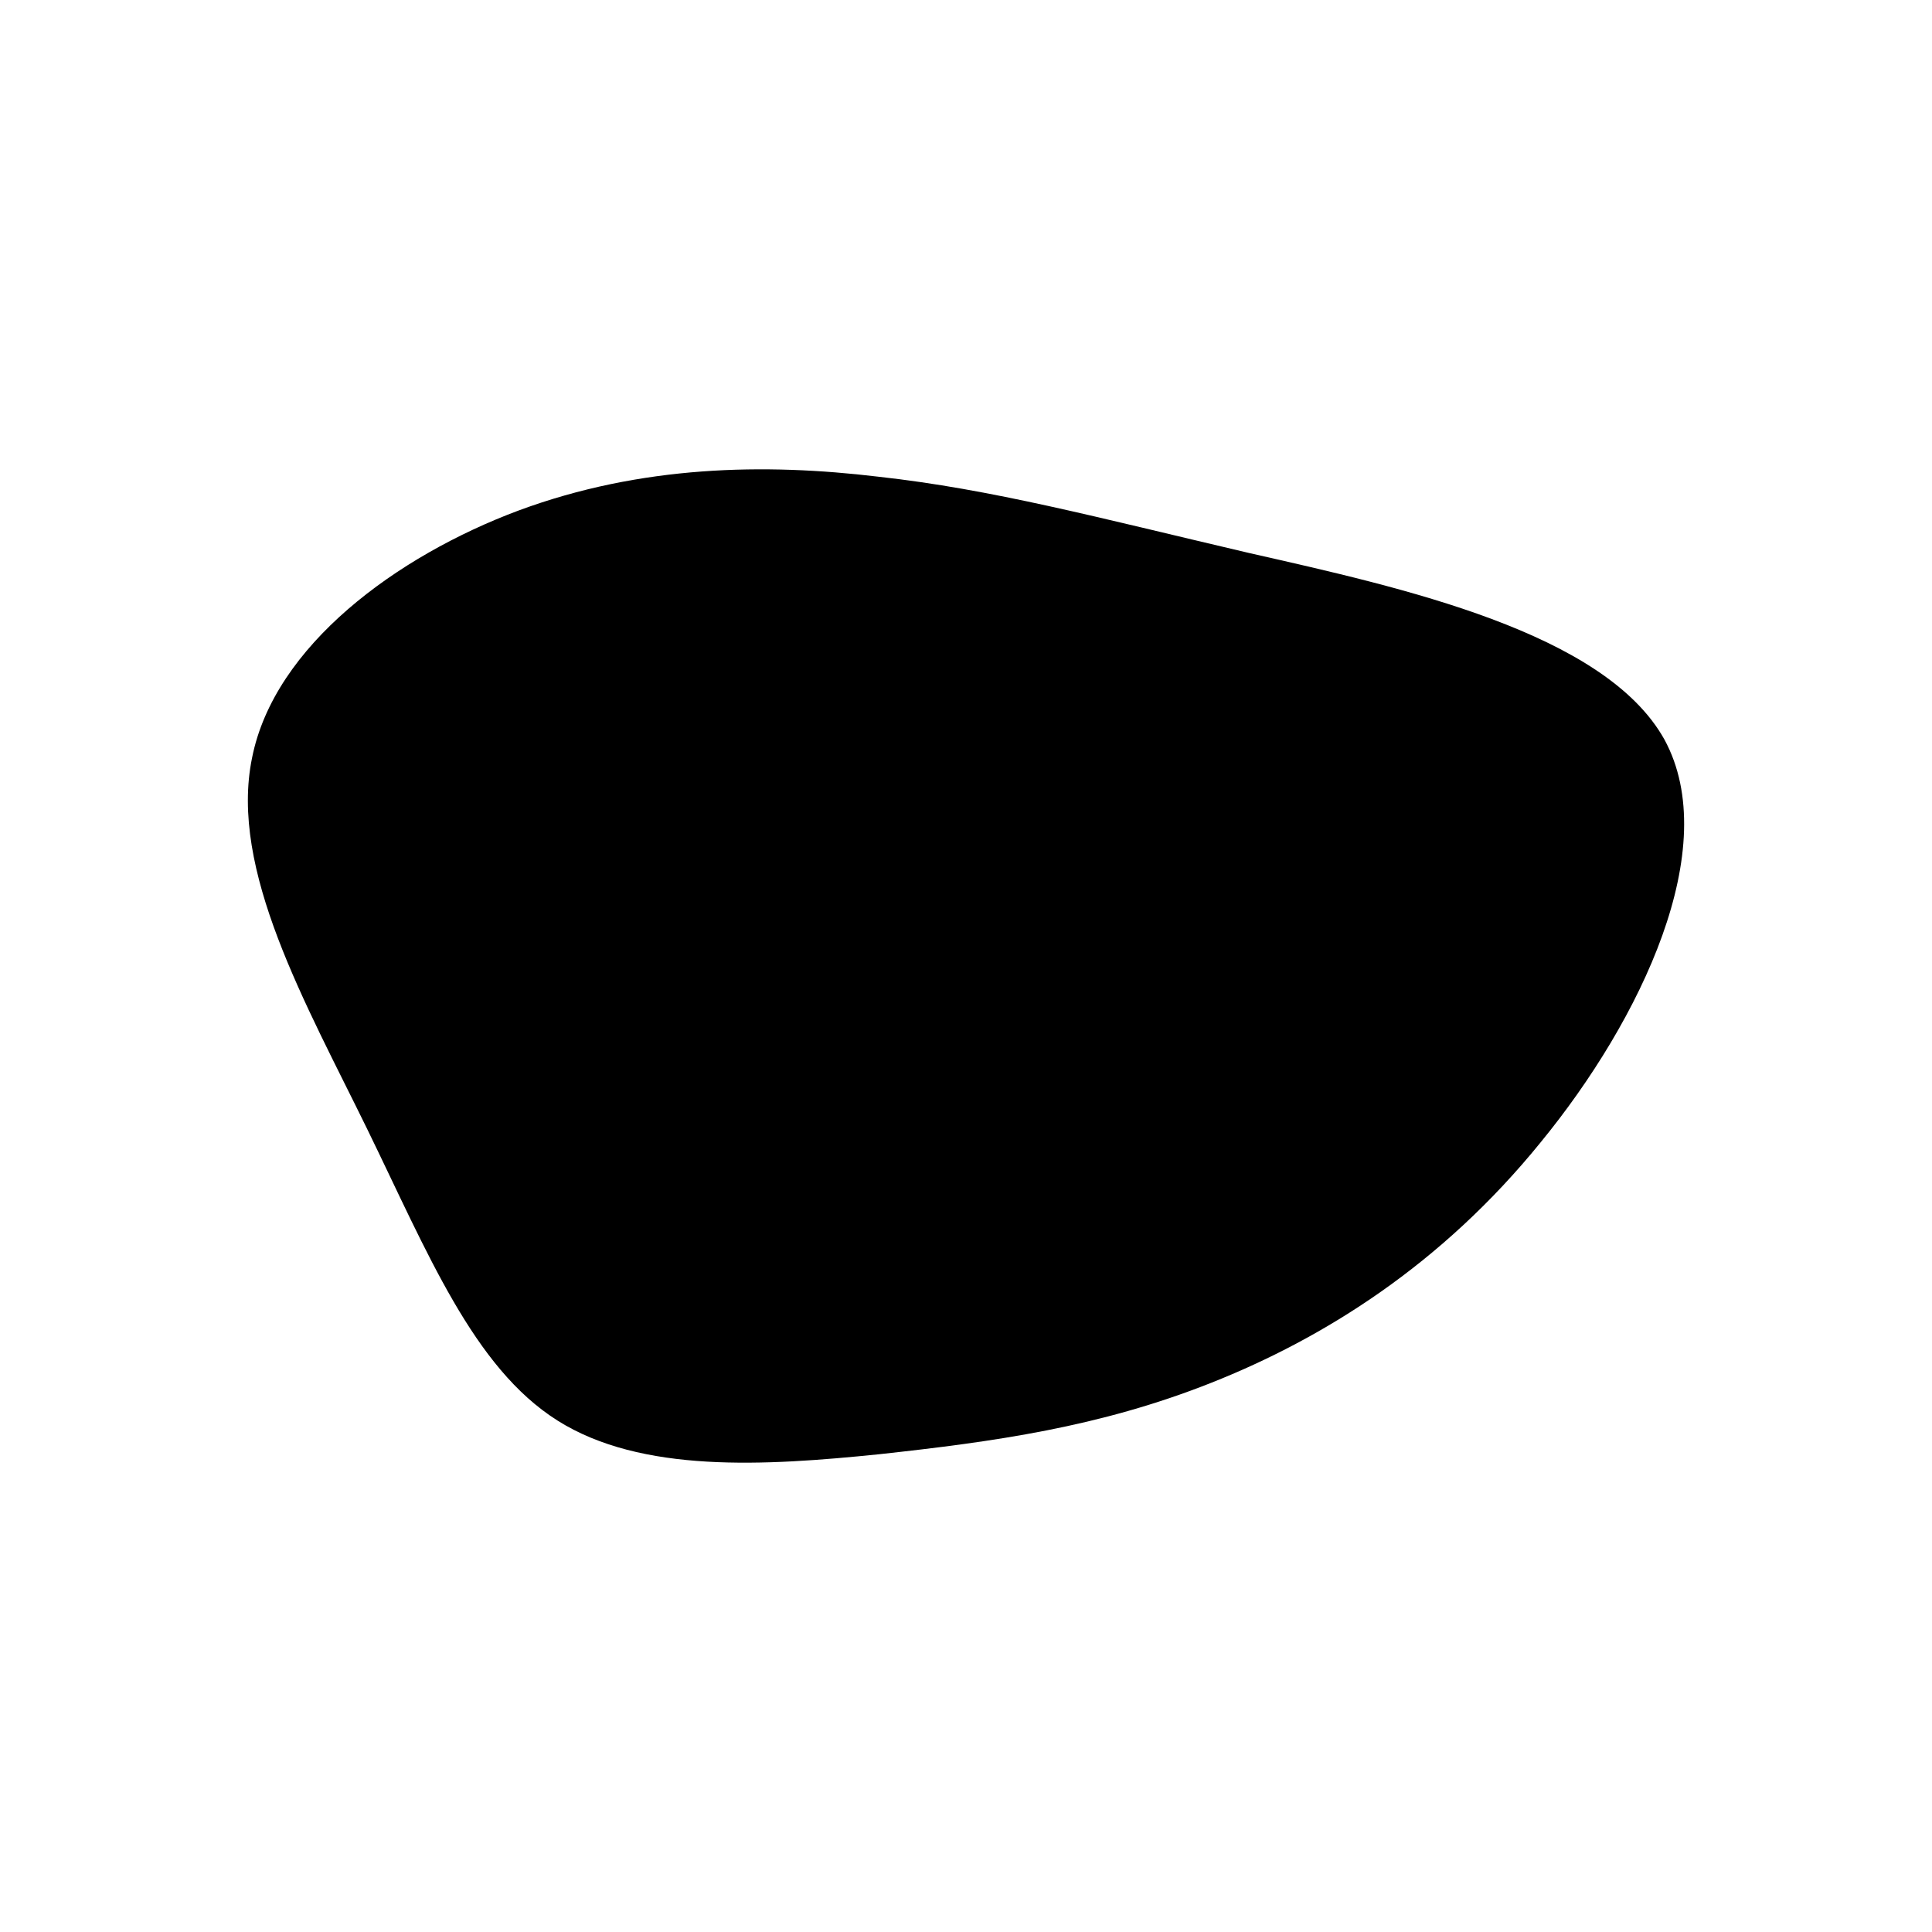 <svg id="visual" viewBox="0 0 200 200" width="200" height="200" xmlns="http://www.w3.org/2000/svg" xmlns:xlink="http://www.w3.org/1999/xlink" version="1.1"><g transform="translate(91.895 100.844)"><path d="M37.4 -43.6C53.3 -40 74.2 -35.4 80.4 -24.3C86.5 -13.1 78 4.7 67.6 17.4C57.3 30.1 45.1 37.7 33.5 42.3C21.9 46.9 11 48.4 -0.9 49.7C-12.7 50.9 -25.5 51.7 -34.2 46.2C-42.9 40.7 -47.6 28.9 -53.9 16C-60.2 3.1 -68.2 -10.8 -65.8 -22.4C-63.5 -34 -50.8 -43.3 -38.2 -48C-25.5 -52.7 -12.7 -52.9 -1 -51.5C10.8 -50.2 21.6 -47.3 37.4 -43.6" fill="hsla(167,60%,29%,1)"></path></g></svg>